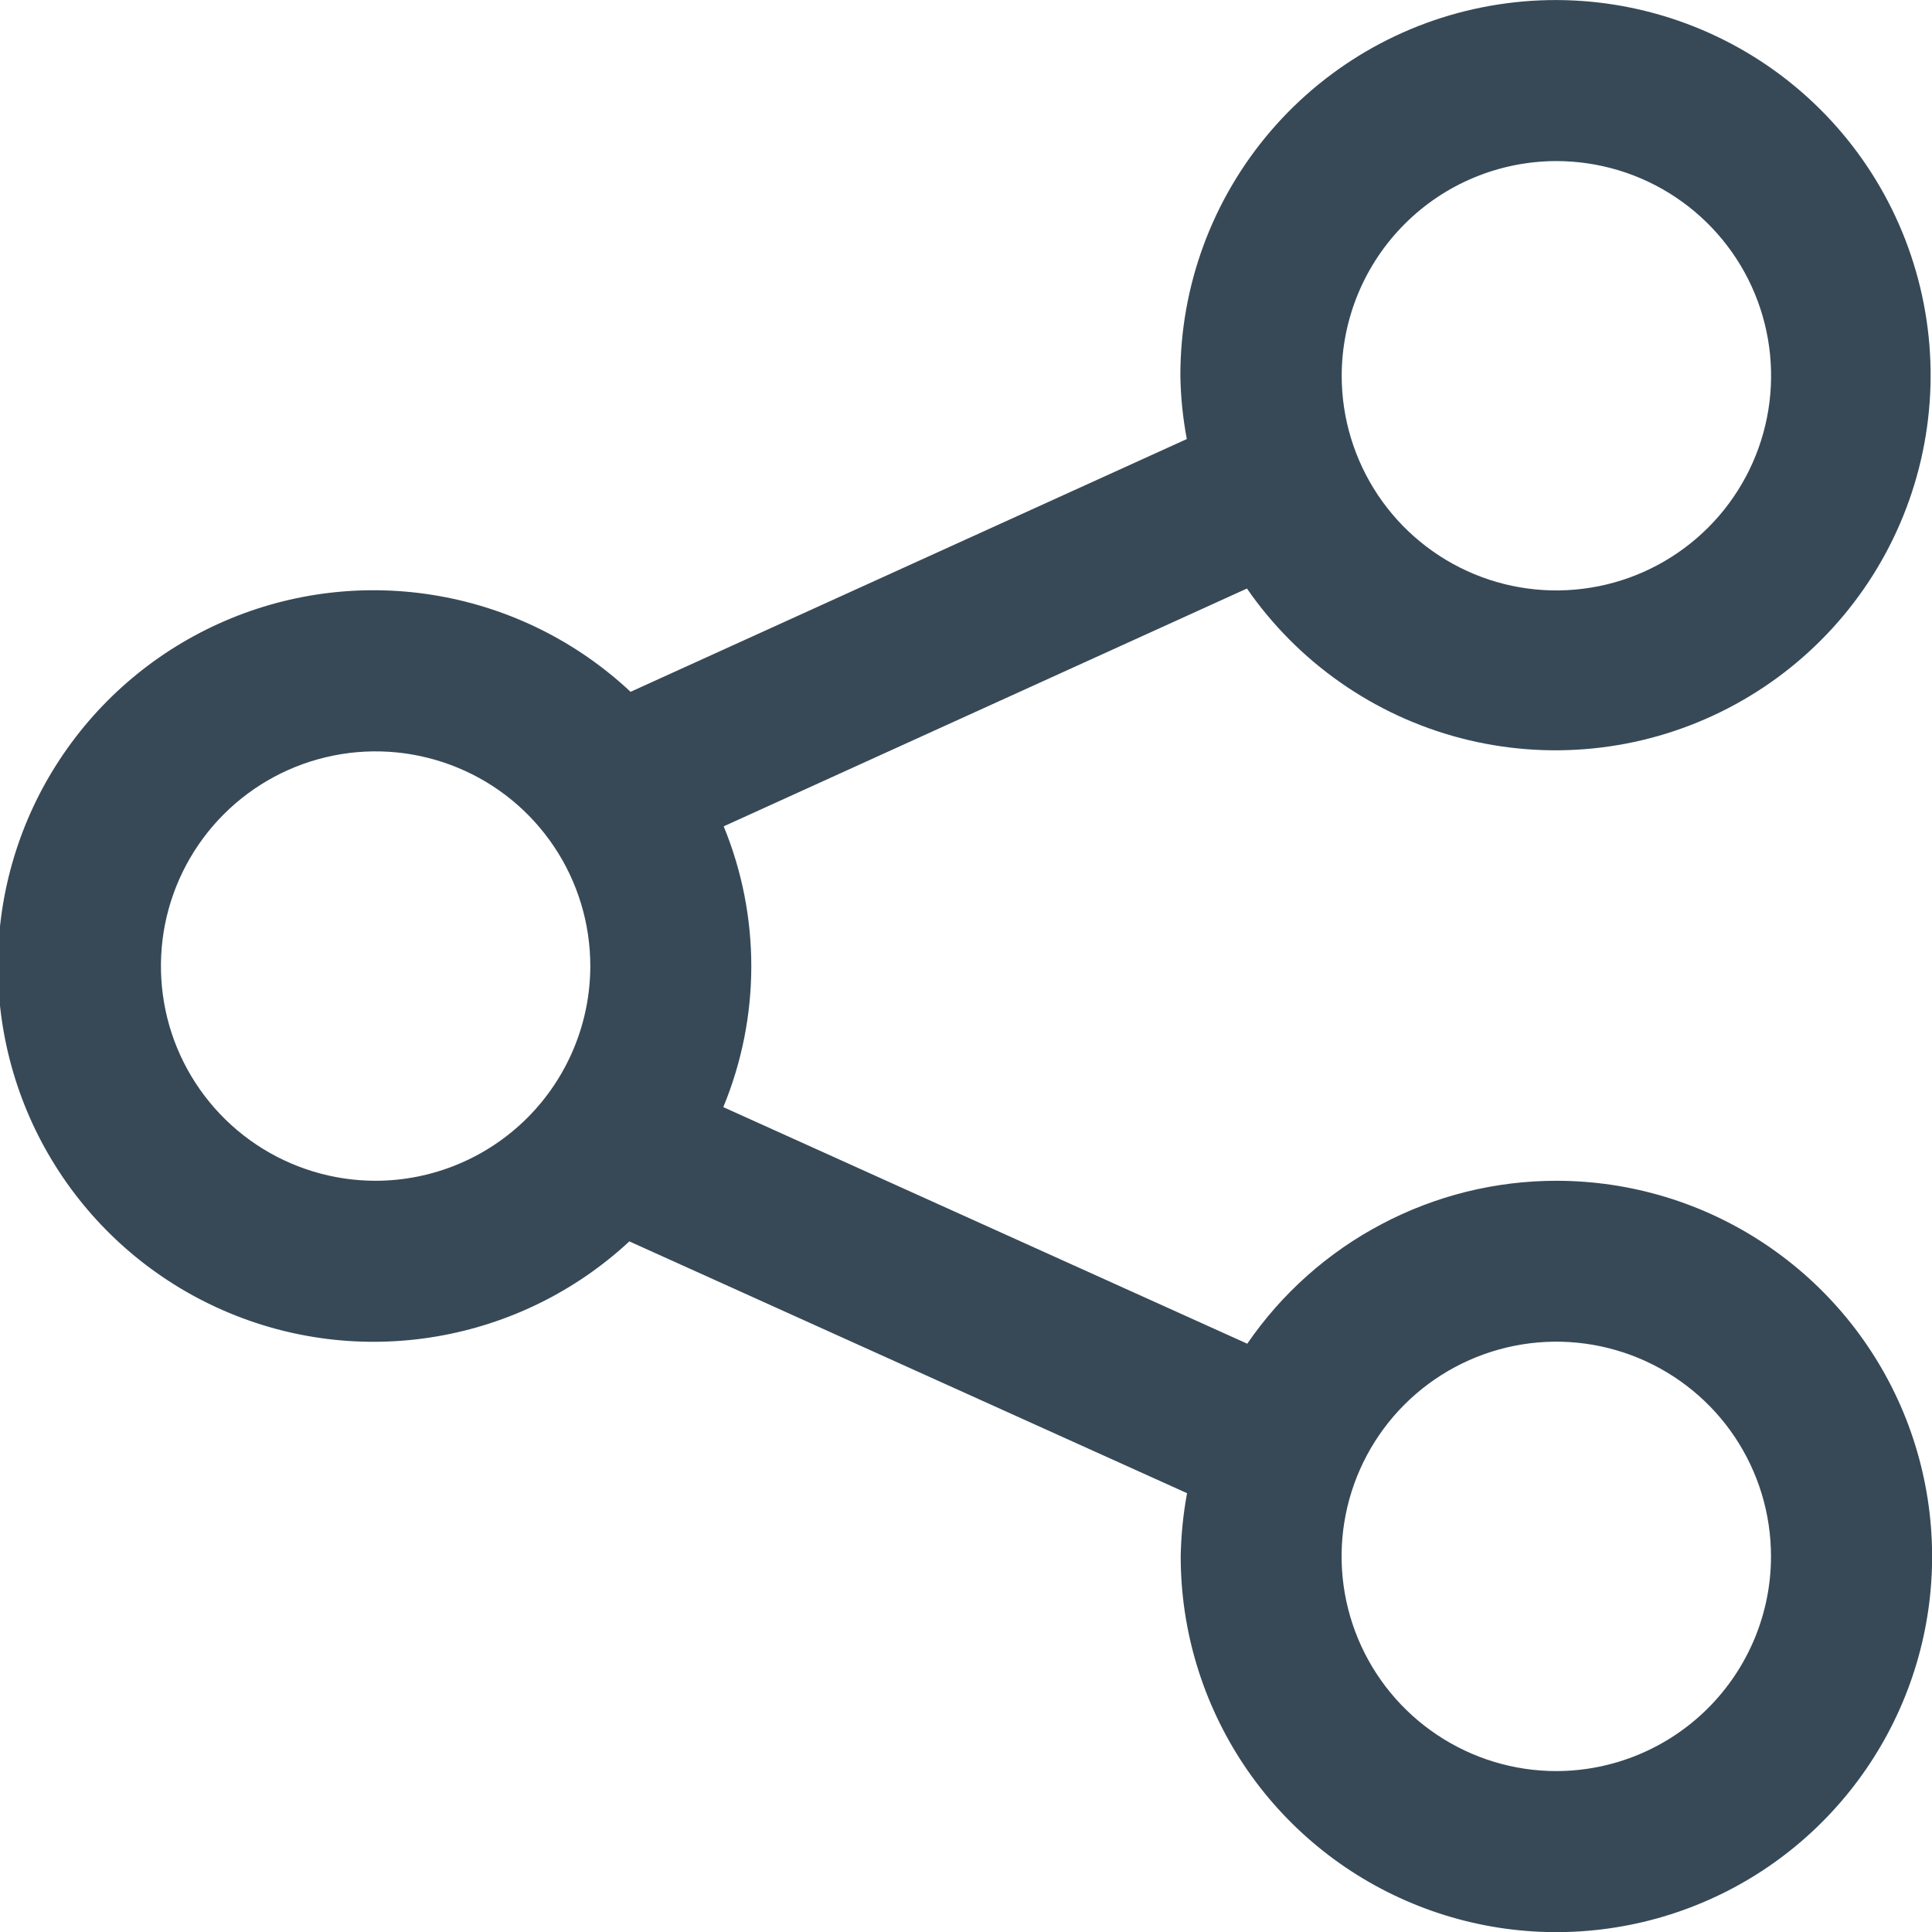 <svg width="24" height="24" viewBox="0 0 24 24" fill="none" xmlns="http://www.w3.org/2000/svg">
<g clip-path="url(#clip0_224_9048)">
<path d="M19.333 14.668C18.577 14.668 17.832 14.853 17.164 15.206C16.495 15.558 15.922 16.068 15.494 16.692L8.985 13.753C9.447 12.636 9.449 11.382 8.99 10.265L15.49 7.311C16.124 8.227 17.066 8.887 18.144 9.169C19.222 9.451 20.366 9.337 21.367 8.848C22.369 8.359 23.162 7.528 23.603 6.504C24.044 5.48 24.103 4.333 23.77 3.269C23.438 2.205 22.735 1.296 21.789 0.706C20.843 0.117 19.717 -0.115 18.616 0.055C17.514 0.224 16.51 0.782 15.784 1.629C15.059 2.475 14.661 3.553 14.663 4.668C14.667 4.932 14.694 5.194 14.743 5.454L7.833 8.594C7.17 7.972 6.339 7.558 5.443 7.402C4.547 7.245 3.625 7.354 2.79 7.715C1.955 8.076 1.244 8.673 0.744 9.432C0.243 10.191 -0.024 11.081 -0.026 11.99C-0.028 12.899 0.235 13.79 0.732 14.551C1.229 15.313 1.938 15.913 2.771 16.277C3.604 16.642 4.526 16.755 5.423 16.602C6.319 16.45 7.152 16.04 7.818 15.421L14.746 18.549C14.698 18.808 14.672 19.07 14.667 19.334C14.667 20.257 14.941 21.159 15.453 21.927C15.966 22.695 16.695 23.293 17.548 23.646C18.401 24 19.339 24.092 20.244 23.912C21.15 23.732 21.982 23.288 22.634 22.635C23.287 21.982 23.732 21.15 23.912 20.245C24.092 19.34 23.999 18.401 23.646 17.548C23.292 16.695 22.694 15.967 21.926 15.454C21.159 14.941 20.256 14.668 19.333 14.668ZM19.333 2.001C19.861 2.001 20.376 2.157 20.815 2.45C21.254 2.743 21.596 3.159 21.798 3.646C22 4.134 22.053 4.67 21.95 5.187C21.847 5.705 21.593 6.18 21.22 6.553C20.847 6.926 20.372 7.18 19.855 7.283C19.337 7.386 18.801 7.334 18.314 7.132C17.826 6.93 17.41 6.588 17.117 6.15C16.824 5.711 16.667 5.195 16.667 4.668C16.668 3.961 16.949 3.283 17.449 2.783C17.948 2.283 18.626 2.002 19.333 2.001ZM4.667 14.668C4.14 14.668 3.624 14.512 3.185 14.219C2.746 13.926 2.404 13.509 2.202 13.022C2 12.535 1.948 11.998 2.05 11.481C2.153 10.964 2.407 10.488 2.78 10.115C3.153 9.742 3.628 9.488 4.146 9.385C4.663 9.282 5.199 9.335 5.687 9.537C6.174 9.738 6.591 10.08 6.884 10.519C7.177 10.957 7.333 11.473 7.333 12.001C7.332 12.708 7.051 13.385 6.552 13.885C6.052 14.385 5.374 14.667 4.667 14.668ZM19.333 22.001C18.806 22.001 18.29 21.844 17.852 21.551C17.413 21.258 17.071 20.842 16.869 20.354C16.667 19.867 16.614 19.331 16.717 18.813C16.82 18.296 17.074 17.821 17.447 17.448C17.82 17.075 18.296 16.821 18.813 16.718C19.33 16.615 19.866 16.668 20.354 16.87C20.841 17.072 21.258 17.413 21.551 17.852C21.844 18.291 22 18.806 22 19.334C22 20.041 21.718 20.719 21.218 21.219C20.718 21.719 20.04 22 19.333 22.001Z" fill="#374957"/>
</g>
<defs>
<clipPath id="clip0_224_9048">
<rect width="24" height="24" fill="white" transform="translate(0 0)"/>
</clipPath>
</defs>
</svg>
